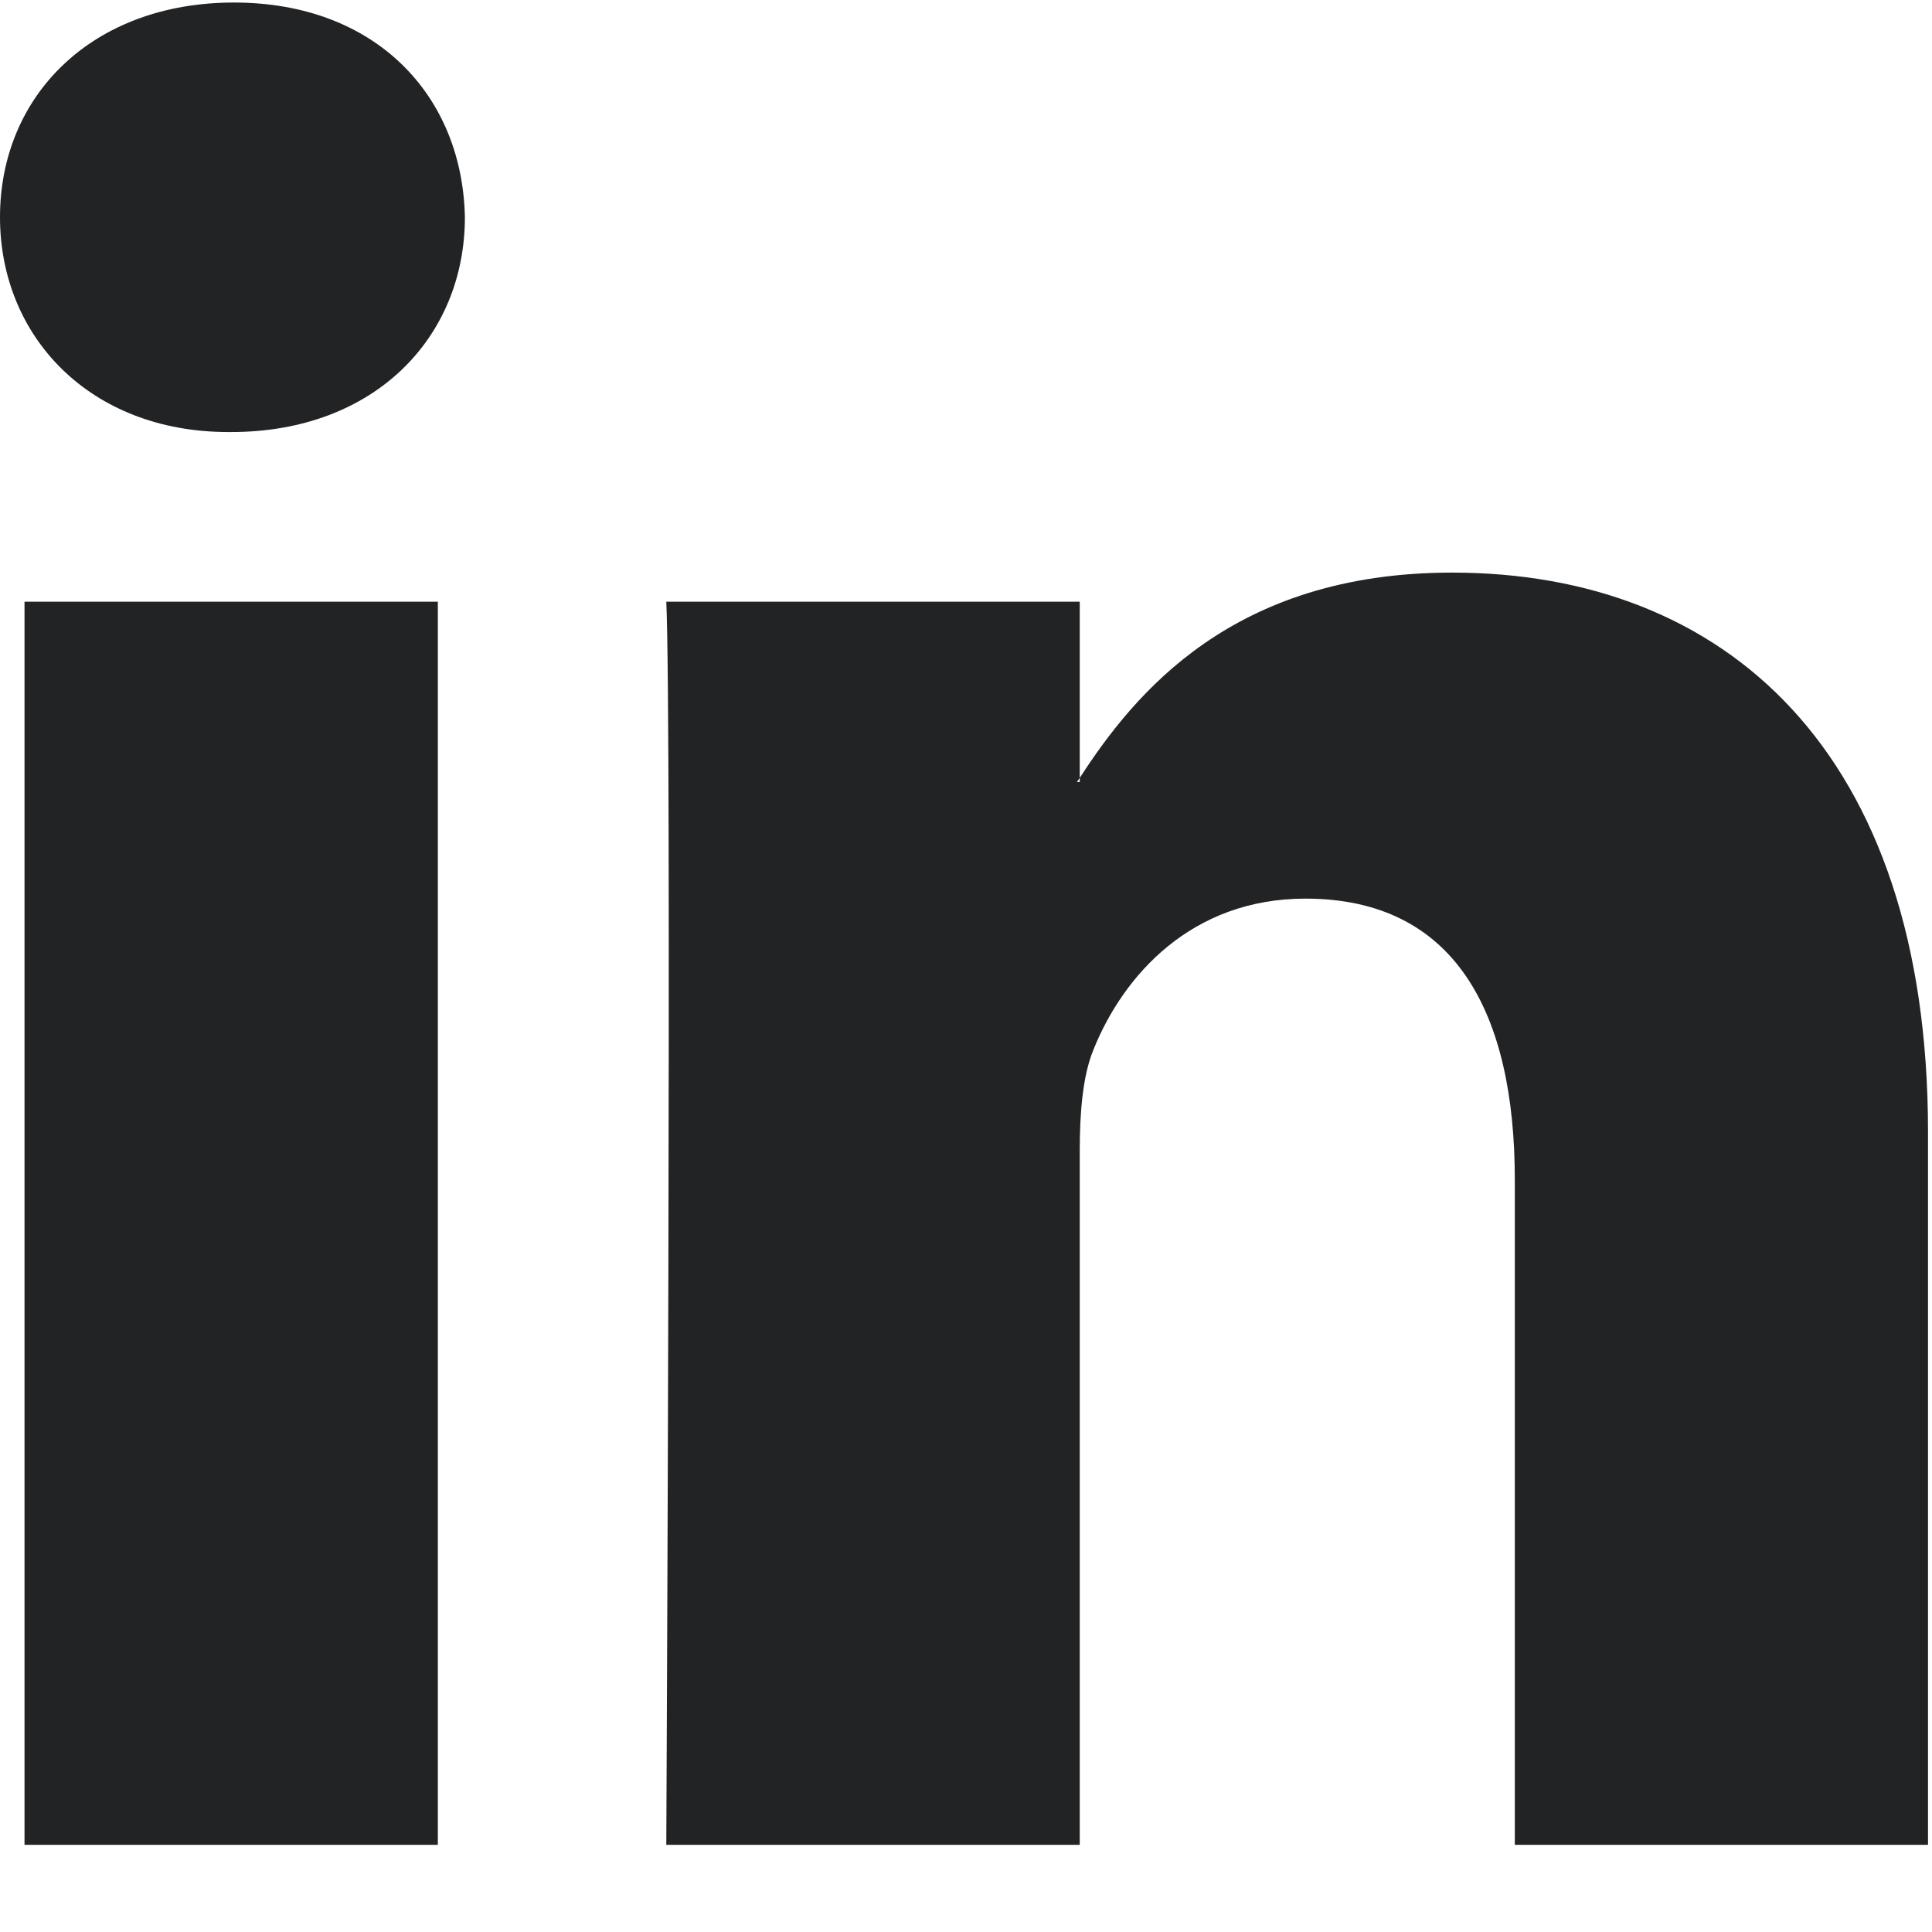 <?xml version="1.0" encoding="UTF-8"?>
<svg width="16px" height="16px" viewBox="0 0 16 16" version="1.1" xmlns="http://www.w3.org/2000/svg" xmlns:xlink="http://www.w3.org/1999/xlink">
    <!-- Generator: Sketch 59.1 (86144) - https://sketch.com -->
    <title>icon/linkedin</title>
    <desc>Created with Sketch.</desc>
    <g id="icon/linkedin" stroke="none" stroke-width="1" fill="none" fill-rule="evenodd">
        <g id="linkedin" fill="#222325" fill-rule="nonzero">
            <path d="M15.967,9.375 L15.967,15.278 L12.545,15.278 L12.545,9.77 C12.545,8.386 12.05,7.442 10.811,7.442 C9.866,7.442 9.302,8.079 9.055,8.694 C8.965,8.914 8.942,9.221 8.942,9.529 L8.942,15.278 L5.518,15.278 C5.518,15.278 5.564,5.95 5.518,4.983 L8.942,4.983 L8.942,6.442 L8.919,6.476 L8.942,6.476 L8.942,6.442 C9.396,5.742 10.208,4.742 12.026,4.742 C14.278,4.742 15.967,6.214 15.967,9.375 L15.967,9.375 Z M1.937,0.021 C0.766,0.021 0,0.789 0,1.799 C0,2.787 0.744,3.578 1.892,3.578 L1.914,3.578 C3.109,3.578 3.85,2.787 3.85,1.799 C3.83,0.789 3.11,0.021 1.938,0.021 L1.937,0.021 Z M0.203,15.278 L3.626,15.278 L3.626,4.983 L0.203,4.983 L0.203,15.278 Z" id="Shape"></path>
        </g>
    </g>
</svg>
